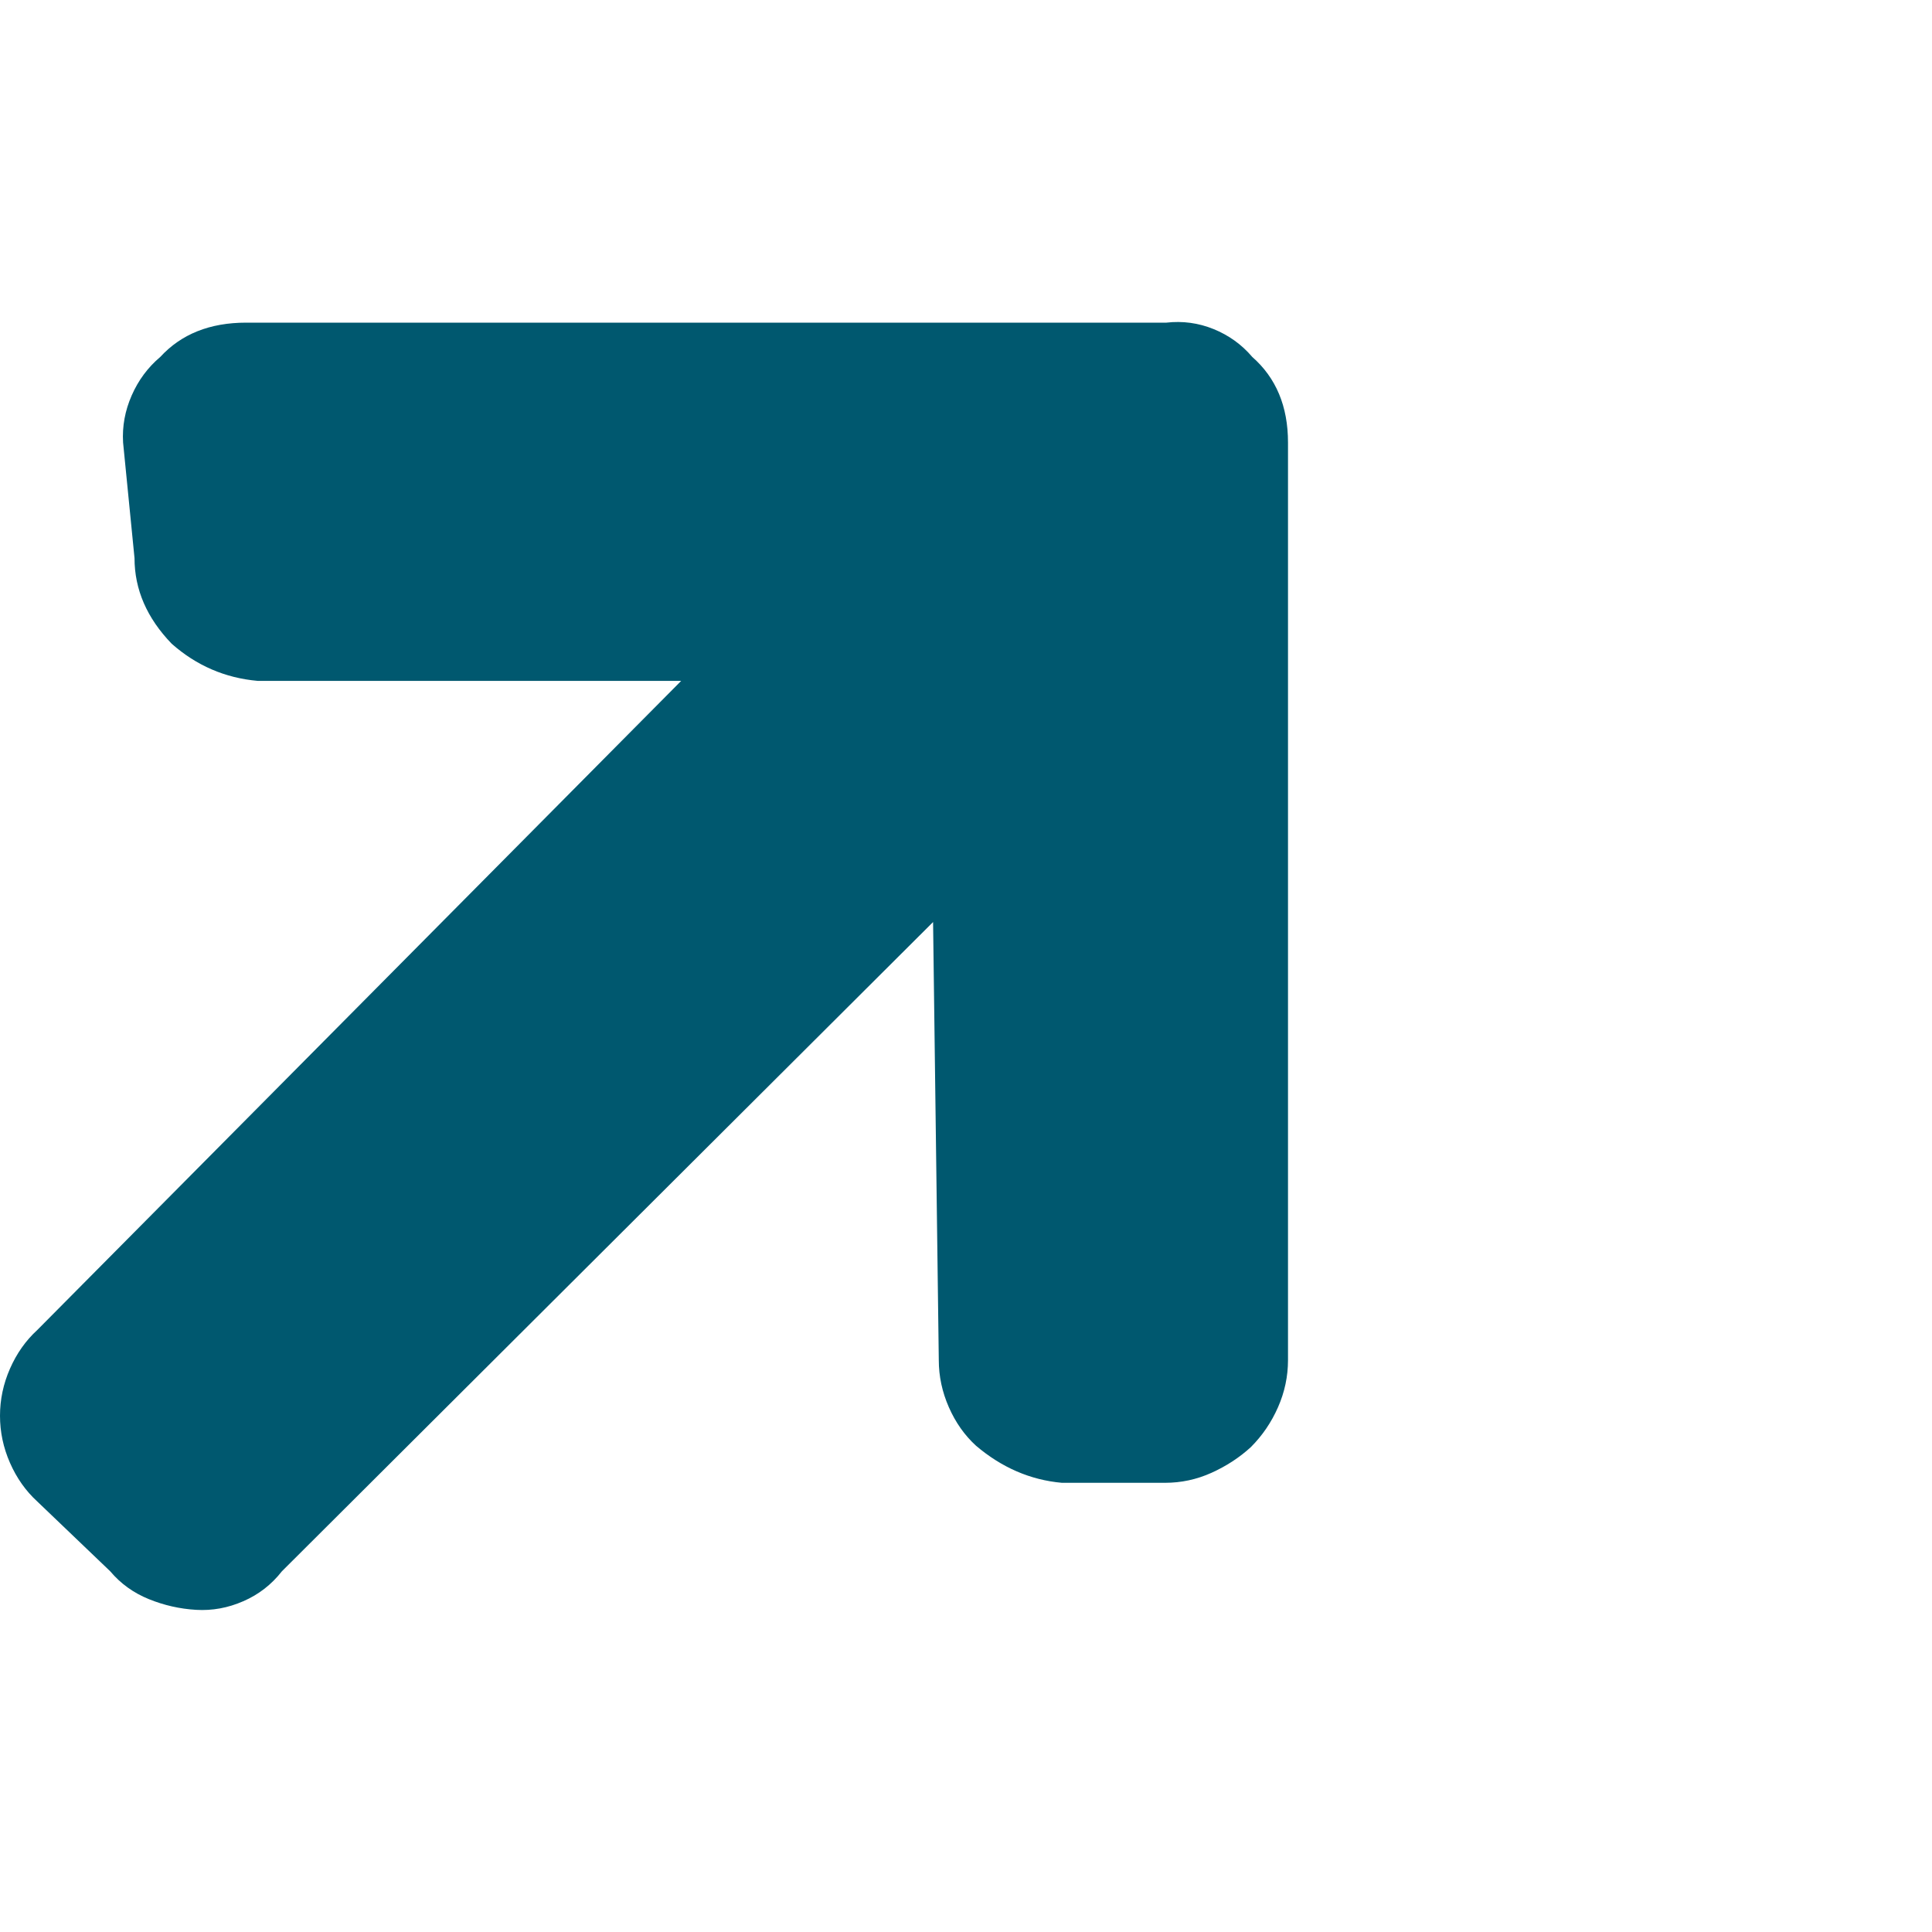 <?xml version="1.0" encoding="UTF-8"?>
<svg width="24px" height="24px" viewBox="0 0 24 24" version="1.1" xmlns="http://www.w3.org/2000/svg" xmlns:xlink="http://www.w3.org/1999/xlink">
    <!-- Generator: Sketch 52.5 (67469) - http://www.bohemiancoding.com/sketch -->
    <title>icon-list-external-link</title>
    <desc>Created with Sketch.</desc>
    <g id="icon-list-external-link" stroke="none" stroke-width="1" fill="none" fill-rule="evenodd">
        <g id="icon-list-external-link-v2" transform="translate(0, 4)" fill="#00586F">
            <path d="M15.556,0.434 C15.425,0.28 15.265,0.165 15.076,0.088 C14.886,0.011 14.69,-0.015 14.489,0.008 C10.679,0.008 5.916,0.008 3.058,0.008 C2.607,0.008 2.252,0.15 1.991,0.434 C1.837,0.564 1.719,0.723 1.636,0.912 C1.553,1.101 1.517,1.296 1.529,1.497 C1.576,1.976 1.636,2.574 1.671,2.933 C1.671,3.323 1.825,3.678 2.133,3.997 C2.441,4.269 2.797,4.422 3.2,4.458 C4.954,4.458 7.147,4.458 8.462,4.458 C6.462,6.474 2.462,10.507 0.462,12.523 C0.32,12.653 0.207,12.813 0.124,13.002 C0.041,13.191 0,13.386 0,13.587 C0,13.788 0.041,13.983 0.124,14.172 C0.207,14.361 0.32,14.521 0.462,14.651 C0.764,14.94 1.142,15.302 1.369,15.519 C1.499,15.673 1.659,15.788 1.849,15.865 C2.039,15.942 2.234,15.986 2.436,15.998 C2.637,16.01 2.833,15.974 3.022,15.891 C3.212,15.809 3.372,15.685 3.502,15.519 C6.199,12.831 9.569,9.47 11.591,7.454 C11.609,8.814 11.644,11.535 11.662,12.896 C11.662,13.097 11.704,13.292 11.787,13.481 C11.87,13.67 11.982,13.829 12.124,13.959 C12.444,14.231 12.8,14.385 13.191,14.42 C13.618,14.42 14.151,14.42 14.471,14.42 C14.673,14.42 14.865,14.379 15.049,14.296 C15.233,14.213 15.396,14.107 15.538,13.977 C15.68,13.835 15.793,13.67 15.876,13.481 C15.959,13.292 16,13.097 16,12.896 C16,9.096 16,4.347 16,1.497 C16,1.048 15.852,0.694 15.556,0.434 Z" id="path__0"></path>
        </g>
    </g>
</svg>